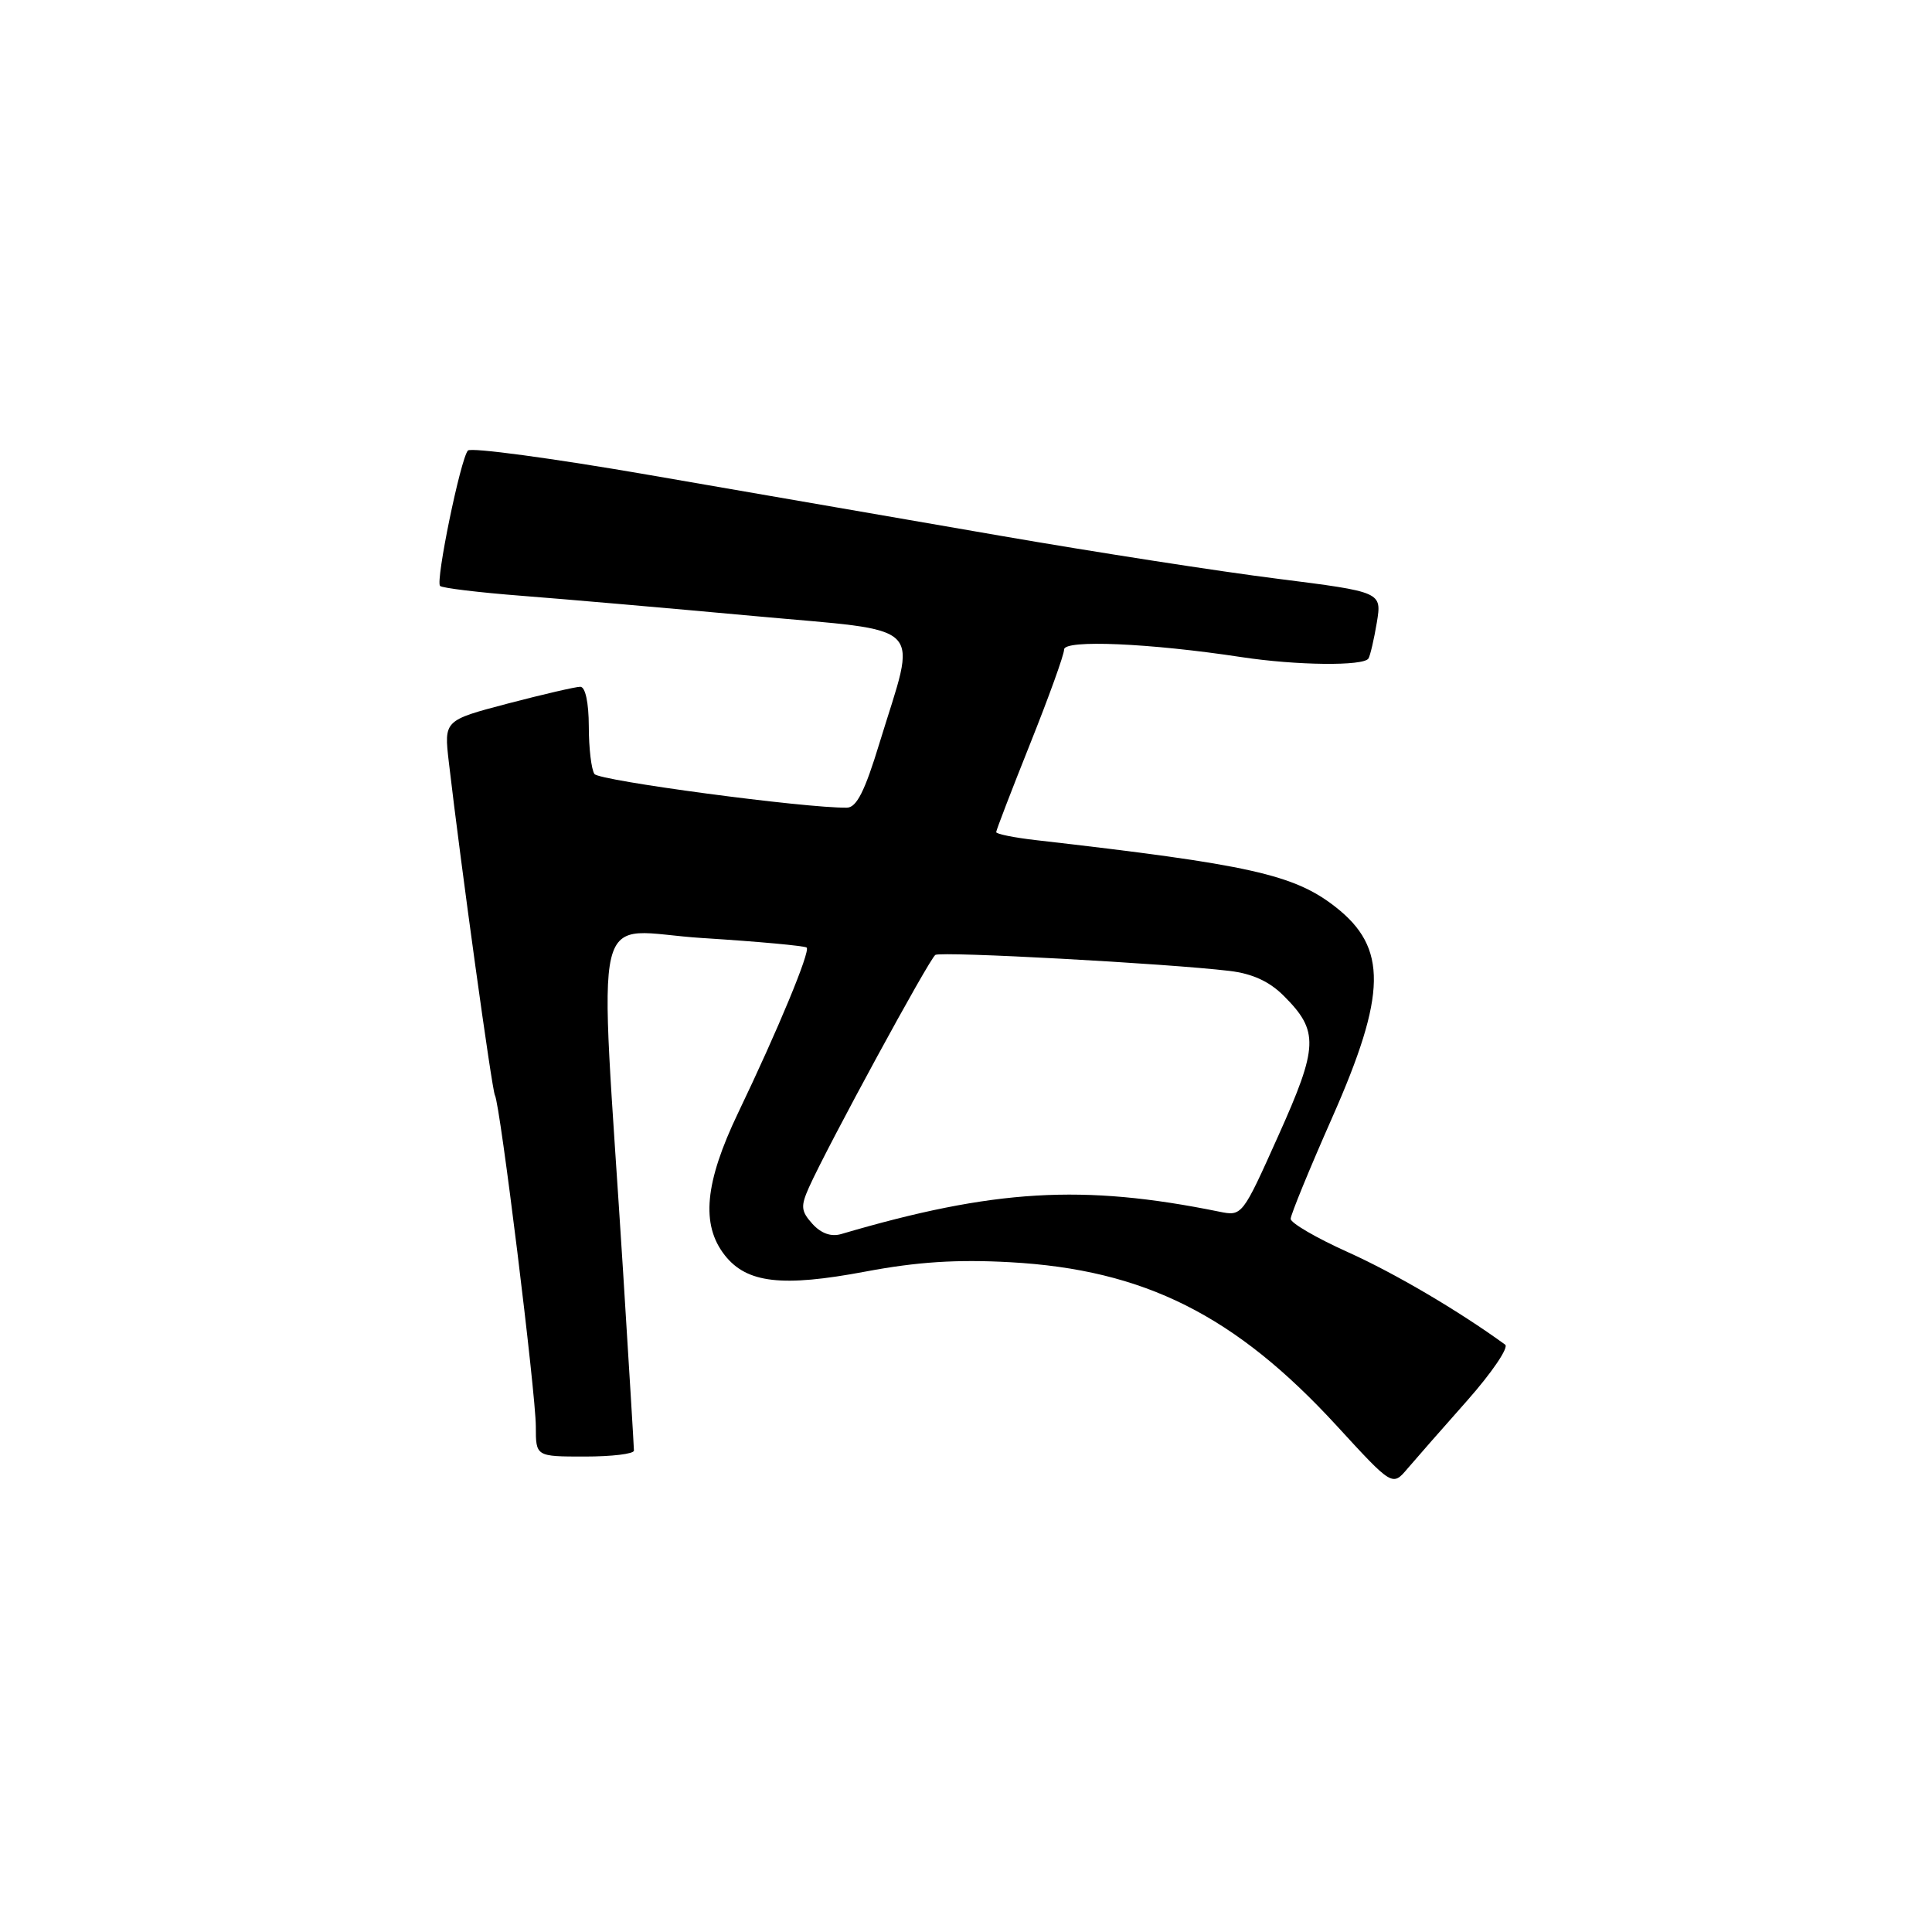 <?xml version="1.0" encoding="UTF-8" standalone="no"?>
<!DOCTYPE svg PUBLIC "-//W3C//DTD SVG 1.1//EN" "http://www.w3.org/Graphics/SVG/1.1/DTD/svg11.dtd" >
<svg xmlns="http://www.w3.org/2000/svg" xmlns:xlink="http://www.w3.org/1999/xlink" version="1.1" viewBox="0 0 256 256">
 <g >
 <path fill="currentColor"
d=" M 194.44 185.55 C 197.70 181.86 199.95 178.54 199.44 178.17 C 193.25 173.67 184.79 168.70 178.61 165.92 C 174.43 164.04 171.01 162.05 171.02 161.50 C 171.03 160.95 173.50 154.92 176.52 148.09 C 183.76 131.71 183.86 125.58 176.98 120.19 C 171.47 115.87 165.57 114.56 137.25 111.32 C 134.36 110.99 132.00 110.51 132.00 110.26 C 132.00 110.01 134.03 104.74 136.50 98.55 C 138.97 92.37 141.00 86.75 141.00 86.06 C 141.00 84.73 152.34 85.22 164.50 87.07 C 171.79 88.18 180.72 88.28 181.33 87.25 C 181.57 86.84 182.07 84.69 182.44 82.47 C 183.10 78.44 183.10 78.44 169.30 76.69 C 161.71 75.74 145.15 73.17 132.50 70.98 C 119.85 68.80 98.97 65.18 86.10 62.95 C 73.23 60.72 62.38 59.26 62.00 59.70 C 61.02 60.81 57.69 77.02 58.31 77.64 C 58.59 77.92 63.47 78.51 69.16 78.95 C 74.85 79.39 88.65 80.59 99.84 81.62 C 123.17 83.77 121.53 82.11 116.53 98.48 C 114.60 104.83 113.50 107.01 112.22 107.02 C 106.74 107.10 79.38 103.45 78.77 102.56 C 78.36 101.98 78.02 99.14 78.02 96.25 C 78.01 93.08 77.56 91.00 76.89 91.00 C 76.28 91.00 71.97 92.00 67.30 93.22 C 58.83 95.45 58.83 95.45 59.47 100.97 C 61.08 114.77 65.20 144.51 65.58 145.13 C 66.26 146.23 71.00 184.63 71.00 189.03 C 71.00 193.00 71.00 193.00 77.50 193.00 C 81.08 193.00 84.00 192.65 84.00 192.21 C 84.00 191.78 83.35 181.09 82.56 168.46 C 79.37 117.70 78.01 123.36 93.14 124.30 C 100.47 124.76 106.66 125.33 106.89 125.56 C 107.39 126.06 103.08 136.47 97.81 147.45 C 93.38 156.70 92.85 162.27 96.04 166.33 C 98.96 170.03 103.62 170.57 114.68 168.49 C 121.52 167.20 126.80 166.86 133.85 167.25 C 151.62 168.23 163.67 174.27 177.14 188.94 C 184.50 196.96 184.50 196.96 186.50 194.60 C 187.60 193.31 191.17 189.23 194.44 185.55 Z  M 107.66 162.18 C 106.13 160.48 106.07 159.85 107.20 157.32 C 109.65 151.85 123.15 127.03 123.94 126.53 C 124.74 126.04 154.62 127.66 162.91 128.65 C 165.94 129.01 168.20 130.04 170.11 131.96 C 174.78 136.62 174.70 138.66 169.38 150.50 C 164.61 161.14 164.59 161.17 161.55 160.55 C 143.47 156.87 131.68 157.57 111.46 163.52 C 110.13 163.91 108.81 163.44 107.66 162.18 Z "/>
</g>
</svg>